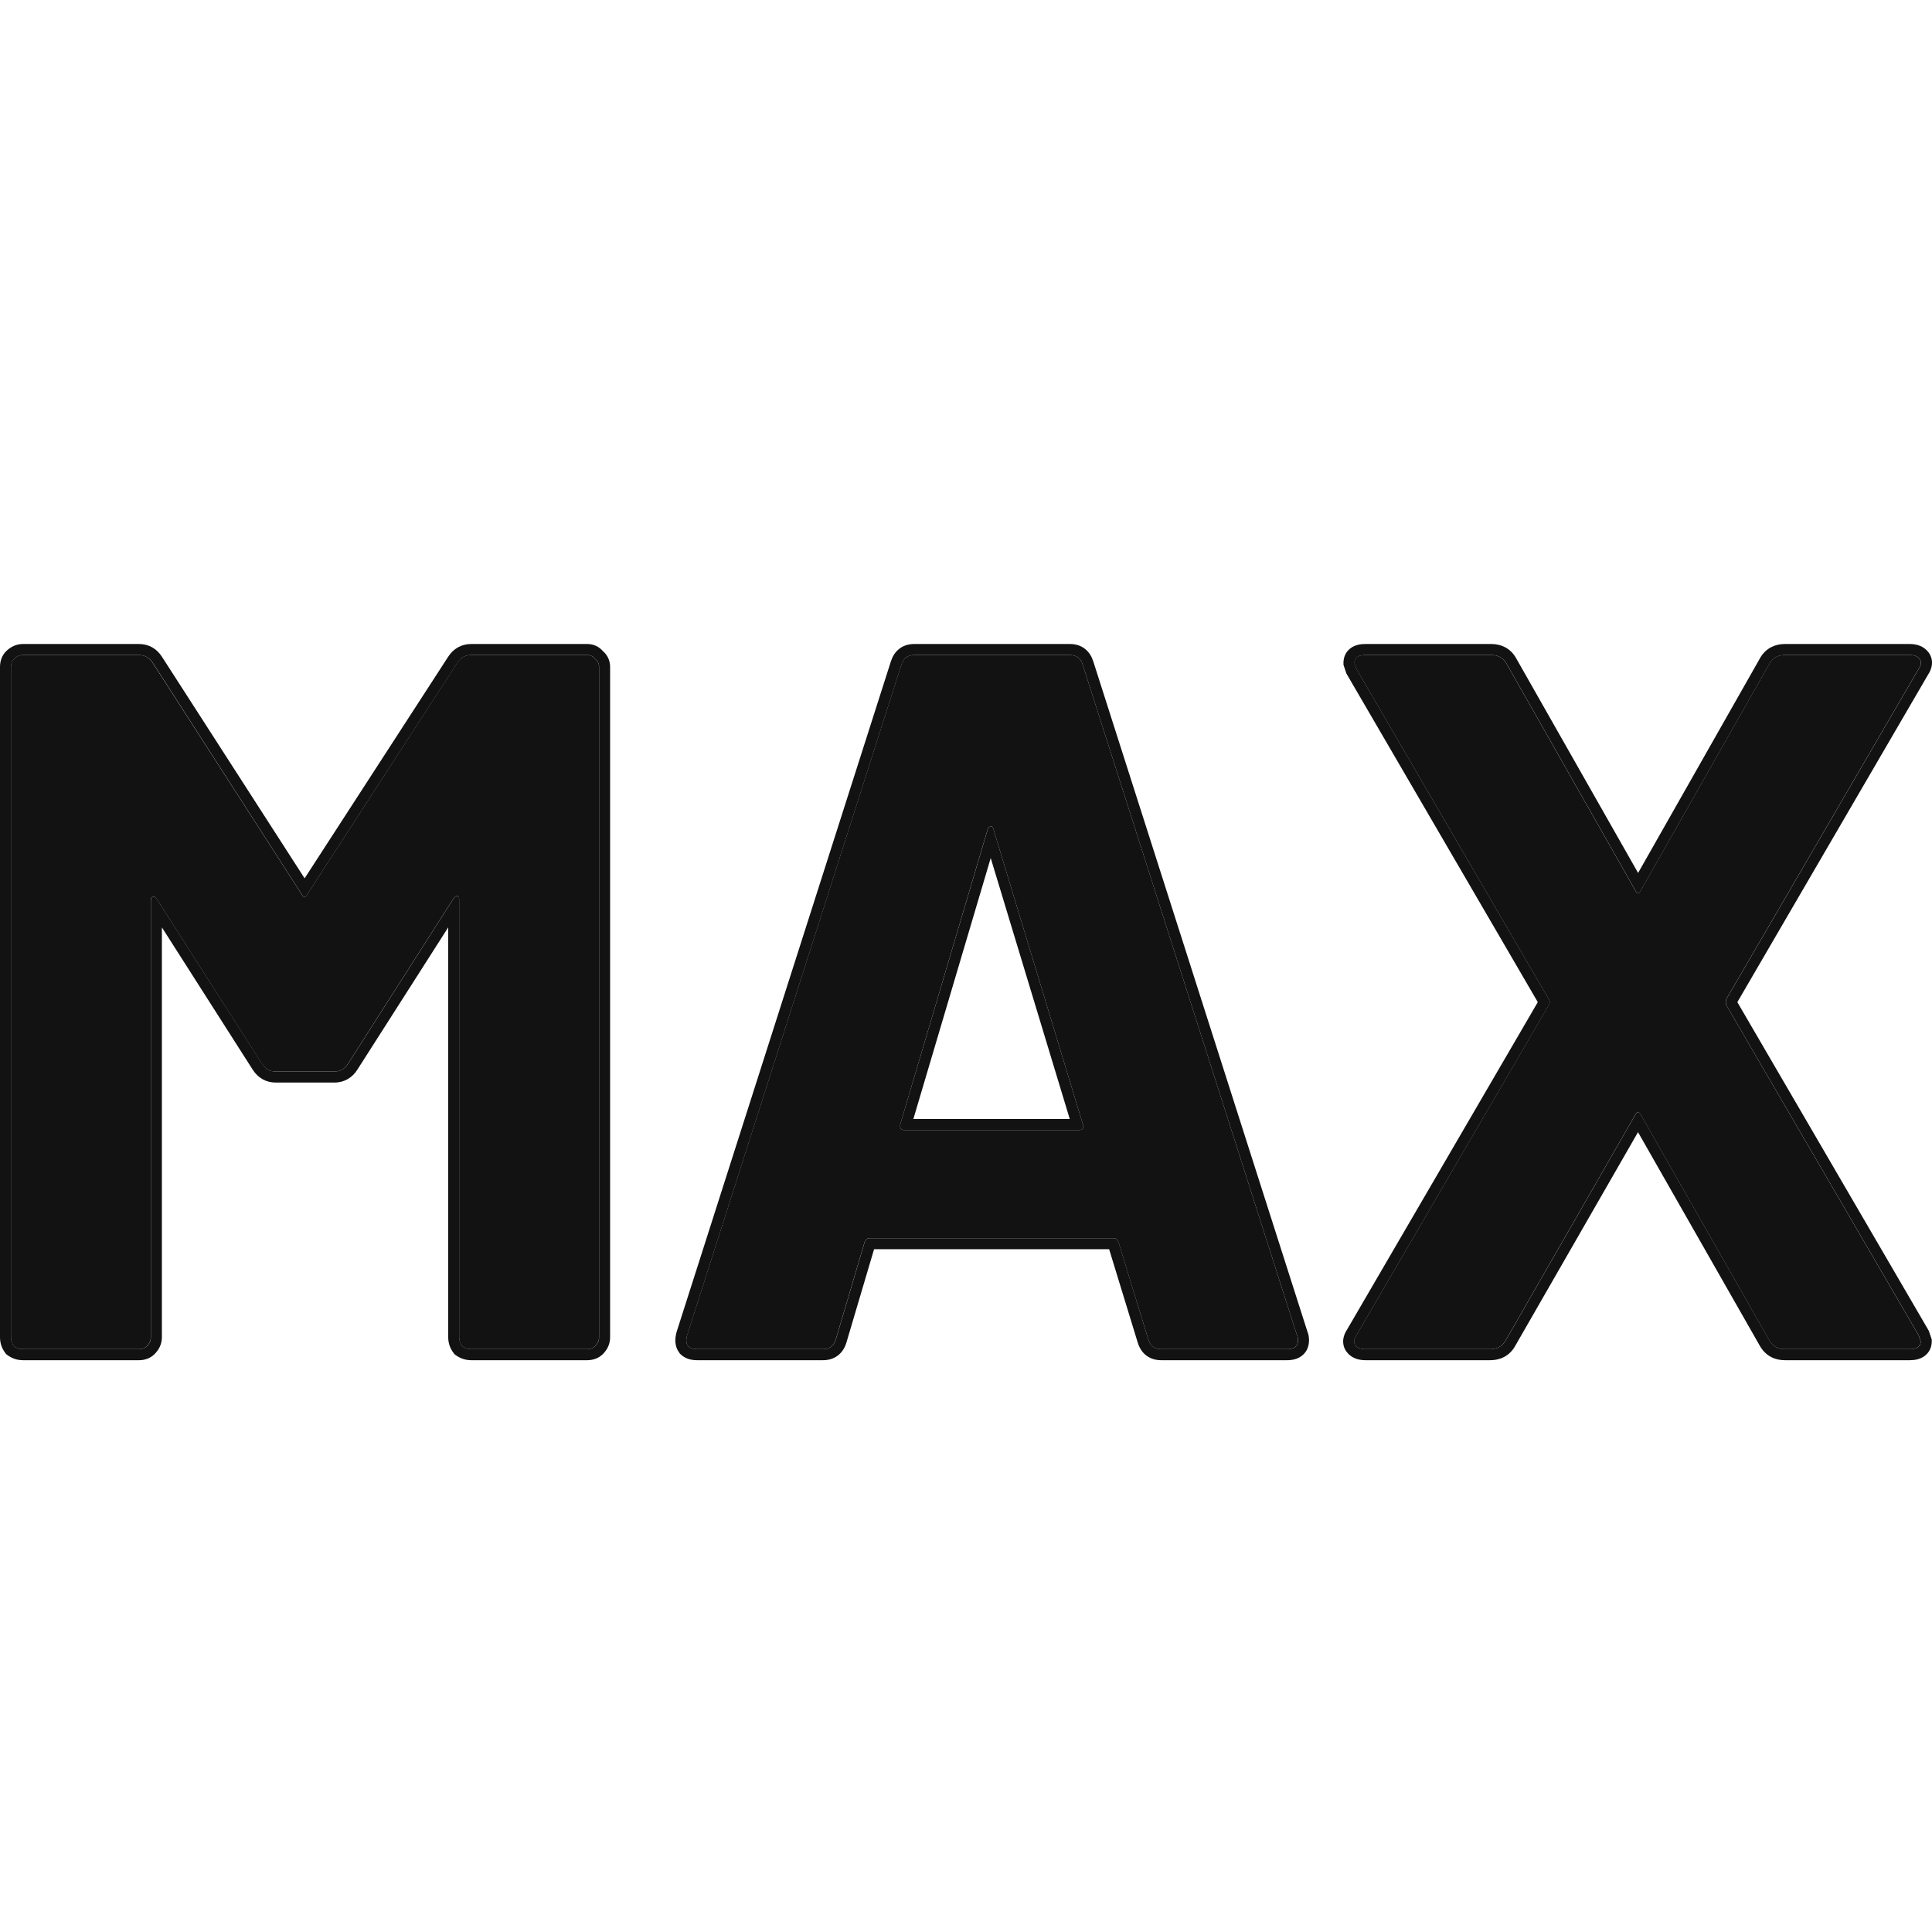<svg width="24" height="24" viewBox="0 0 24 24" fill="none" xmlns="http://www.w3.org/2000/svg">
<path d="M16.96 16.76C16.902 16.76 16.861 16.744 16.837 16.711C16.812 16.678 16.816 16.637 16.849 16.588L19.239 12.485C19.255 12.461 19.255 12.436 19.239 12.412L16.849 8.309L16.824 8.235C16.824 8.17 16.869 8.137 16.96 8.137H18.524C18.607 8.137 18.668 8.17 18.709 8.235L20.311 11.056C20.335 11.106 20.36 11.106 20.385 11.056L21.986 8.235C22.027 8.17 22.089 8.137 22.171 8.137H23.723C23.781 8.137 23.822 8.153 23.846 8.186C23.871 8.219 23.867 8.26 23.834 8.309L21.444 12.412C21.436 12.436 21.436 12.461 21.444 12.485L23.834 16.588L23.859 16.662C23.859 16.727 23.813 16.76 23.723 16.76H22.171C22.089 16.76 22.027 16.727 21.986 16.662L20.385 13.853C20.36 13.804 20.335 13.804 20.311 13.853L18.697 16.662C18.656 16.727 18.594 16.76 18.512 16.76H16.96Z" fill="#121212"/>
<path d="M14.424 16.76C14.342 16.76 14.288 16.719 14.264 16.637L13.894 15.43C13.878 15.397 13.857 15.38 13.832 15.38H10.802C10.777 15.38 10.757 15.397 10.74 15.43L10.383 16.637C10.358 16.719 10.305 16.76 10.223 16.76H8.658C8.609 16.76 8.572 16.748 8.548 16.723C8.523 16.69 8.519 16.645 8.535 16.588L11.196 8.26C11.221 8.178 11.274 8.137 11.356 8.137H13.29C13.373 8.137 13.426 8.178 13.451 8.26L16.112 16.588C16.12 16.604 16.124 16.625 16.124 16.649C16.124 16.723 16.079 16.76 15.988 16.76H14.424ZM11.184 13.964C11.176 14.013 11.192 14.038 11.233 14.038H13.401C13.451 14.038 13.467 14.013 13.451 13.964L12.342 10.305C12.334 10.272 12.321 10.26 12.305 10.268C12.289 10.268 12.276 10.28 12.268 10.305L11.184 13.964Z" fill="#121212"/>
<path d="M5.679 8.235C5.72 8.17 5.778 8.137 5.852 8.137H7.293C7.334 8.137 7.367 8.153 7.392 8.186C7.425 8.211 7.441 8.243 7.441 8.285V16.612C7.441 16.653 7.425 16.69 7.392 16.723C7.367 16.748 7.334 16.76 7.293 16.76H5.852C5.811 16.76 5.774 16.748 5.741 16.723C5.716 16.69 5.704 16.653 5.704 16.612V11.18C5.704 11.147 5.696 11.13 5.679 11.13C5.663 11.13 5.647 11.143 5.63 11.167L4.324 13.212C4.283 13.278 4.226 13.311 4.152 13.311H3.425C3.351 13.311 3.294 13.278 3.252 13.212L1.947 11.167C1.93 11.143 1.914 11.134 1.897 11.143C1.881 11.143 1.873 11.159 1.873 11.192V16.612C1.873 16.653 1.856 16.69 1.823 16.723C1.799 16.748 1.766 16.76 1.725 16.76H0.284C0.243 16.76 0.206 16.748 0.173 16.723C0.148 16.69 0.136 16.653 0.136 16.612V8.285C0.136 8.243 0.148 8.211 0.173 8.186C0.206 8.153 0.243 8.137 0.284 8.137H1.725C1.799 8.137 1.856 8.17 1.897 8.235L3.745 11.106C3.77 11.155 3.795 11.155 3.819 11.106L5.679 8.235Z" fill="#121212"/>
<path fill-rule="evenodd" clip-rule="evenodd" d="M23.86 16.662C23.86 16.727 23.815 16.76 23.724 16.76H22.172C22.09 16.76 22.028 16.727 21.987 16.662L20.386 13.853C20.361 13.804 20.336 13.804 20.312 13.853L18.698 16.662C18.657 16.727 18.595 16.76 18.513 16.76H16.961C16.904 16.76 16.862 16.744 16.838 16.711C16.813 16.678 16.817 16.637 16.85 16.588L19.24 12.486C19.256 12.461 19.256 12.436 19.24 12.412L16.85 8.309L16.826 8.235C16.826 8.17 16.871 8.137 16.961 8.137H18.526C18.608 8.137 18.669 8.17 18.71 8.235L20.312 11.056C20.336 11.106 20.361 11.106 20.386 11.056L21.987 8.235C22.028 8.17 22.09 8.137 22.172 8.137H23.724C23.782 8.137 23.823 8.153 23.847 8.186C23.872 8.219 23.868 8.26 23.835 8.309L21.445 12.412C21.437 12.436 21.437 12.461 21.445 12.486L23.835 16.588L23.86 16.662ZM21.582 12.449L23.96 16.531L23.997 16.64V16.662C23.997 16.73 23.971 16.799 23.906 16.846C23.85 16.887 23.782 16.897 23.724 16.897H22.172C22.046 16.897 21.939 16.843 21.871 16.734L21.868 16.73L20.348 14.064L18.814 16.734C18.746 16.843 18.639 16.897 18.513 16.897H16.961C16.879 16.897 16.788 16.873 16.728 16.793C16.695 16.749 16.681 16.697 16.686 16.642C16.691 16.593 16.711 16.551 16.734 16.516L19.103 12.449L16.725 8.366L16.689 8.258V8.235C16.689 8.168 16.714 8.098 16.779 8.051C16.835 8.01 16.903 8 16.961 8H18.526C18.651 8 18.759 8.054 18.826 8.163L18.829 8.168L20.349 10.844L21.871 8.163C21.939 8.054 22.046 8 22.172 8H23.724C23.806 8 23.897 8.024 23.957 8.104C23.99 8.148 24.005 8.201 23.999 8.255C23.994 8.304 23.974 8.346 23.951 8.381L21.582 12.449Z" fill="#121212"/>
<path fill-rule="evenodd" clip-rule="evenodd" d="M8.548 16.723C8.524 16.691 8.519 16.645 8.536 16.588L11.197 8.26C11.221 8.178 11.275 8.137 11.357 8.137H13.291C13.373 8.137 13.427 8.178 13.451 8.26L16.112 16.588C16.12 16.604 16.125 16.625 16.125 16.649C16.125 16.723 16.079 16.76 15.989 16.76H14.424C14.342 16.76 14.289 16.719 14.264 16.637L13.895 15.43C13.878 15.397 13.858 15.381 13.833 15.381H10.803C10.778 15.381 10.757 15.397 10.741 15.43L10.384 16.637C10.359 16.719 10.306 16.76 10.224 16.76H8.659C8.61 16.76 8.573 16.748 8.548 16.723ZM10.858 15.518L10.515 16.676C10.497 16.737 10.464 16.796 10.409 16.838C10.353 16.881 10.288 16.897 10.224 16.897H8.659C8.589 16.897 8.511 16.88 8.451 16.82L8.444 16.813L8.439 16.805C8.378 16.725 8.382 16.629 8.404 16.55L8.405 16.546L11.066 8.219C11.085 8.159 11.117 8.101 11.172 8.059C11.227 8.016 11.293 8 11.357 8H13.291C13.355 8 13.421 8.016 13.476 8.059C13.531 8.101 13.563 8.159 13.582 8.219L16.24 16.538C16.256 16.576 16.261 16.614 16.261 16.649C16.261 16.716 16.24 16.787 16.177 16.838C16.12 16.885 16.049 16.897 15.989 16.897H14.424C14.36 16.897 14.295 16.881 14.239 16.838C14.184 16.796 14.152 16.738 14.133 16.677C14.133 16.677 14.133 16.677 14.133 16.677L13.778 15.518H10.858ZM13.289 13.901L12.307 10.659L11.346 13.901H13.289ZM11.184 13.964C11.176 14.013 11.193 14.038 11.234 14.038H13.402C13.451 14.038 13.468 14.013 13.451 13.964L12.342 10.305C12.334 10.272 12.322 10.26 12.306 10.268C12.289 10.268 12.277 10.28 12.269 10.305L11.184 13.964Z" fill="#121212"/>
<path fill-rule="evenodd" clip-rule="evenodd" d="M5.644 16.821L5.633 16.805C5.59 16.749 5.568 16.683 5.568 16.613V11.52L4.441 13.285C4.441 13.285 4.442 13.285 4.441 13.285C4.377 13.388 4.277 13.448 4.153 13.448H3.426C3.303 13.448 3.203 13.389 3.138 13.286C3.138 13.285 3.138 13.286 3.138 13.286L2.011 11.52V16.613C2.011 16.695 1.976 16.765 1.921 16.82C1.867 16.875 1.796 16.897 1.726 16.897H0.285C0.214 16.897 0.148 16.875 0.092 16.833L0.076 16.821L0.064 16.805C0.022 16.749 0 16.683 0 16.613V8.285C0 8.214 0.022 8.144 0.077 8.089C0.132 8.035 0.202 8 0.285 8H1.726C1.85 8 1.949 8.059 2.014 8.162L3.784 10.911L5.565 8.162C5.63 8.059 5.73 8 5.853 8H7.294C7.372 8 7.44 8.031 7.49 8.089C7.548 8.139 7.579 8.207 7.579 8.285V16.613C7.579 16.695 7.545 16.765 7.49 16.82C7.435 16.875 7.365 16.897 7.294 16.897H5.853C5.782 16.897 5.717 16.875 5.66 16.833L5.644 16.821ZM7.393 8.186C7.368 8.153 7.335 8.137 7.294 8.137H5.853C5.779 8.137 5.722 8.17 5.681 8.235L3.82 11.106C3.796 11.155 3.771 11.155 3.746 11.106L1.899 8.235C1.857 8.17 1.8 8.137 1.726 8.137H0.285C0.244 8.137 0.207 8.153 0.174 8.186C0.149 8.211 0.137 8.244 0.137 8.285V16.613C0.137 16.654 0.149 16.691 0.174 16.723C0.207 16.748 0.244 16.76 0.285 16.76H1.726C1.767 16.76 1.8 16.748 1.825 16.723C1.857 16.691 1.874 16.654 1.874 16.613V11.192C1.874 11.159 1.882 11.143 1.899 11.143C1.915 11.135 1.931 11.143 1.948 11.167L3.254 13.212C3.295 13.278 3.352 13.311 3.426 13.311H4.153C4.227 13.311 4.284 13.278 4.325 13.212L5.631 11.167C5.648 11.143 5.664 11.13 5.681 11.13C5.697 11.13 5.705 11.147 5.705 11.18V16.613C5.705 16.654 5.717 16.691 5.742 16.723C5.775 16.748 5.812 16.76 5.853 16.76H7.294C7.335 16.76 7.368 16.748 7.393 16.723C7.426 16.691 7.442 16.654 7.442 16.613V8.285C7.442 8.244 7.426 8.211 7.393 8.186Z" fill="#121212"/>
</svg>

